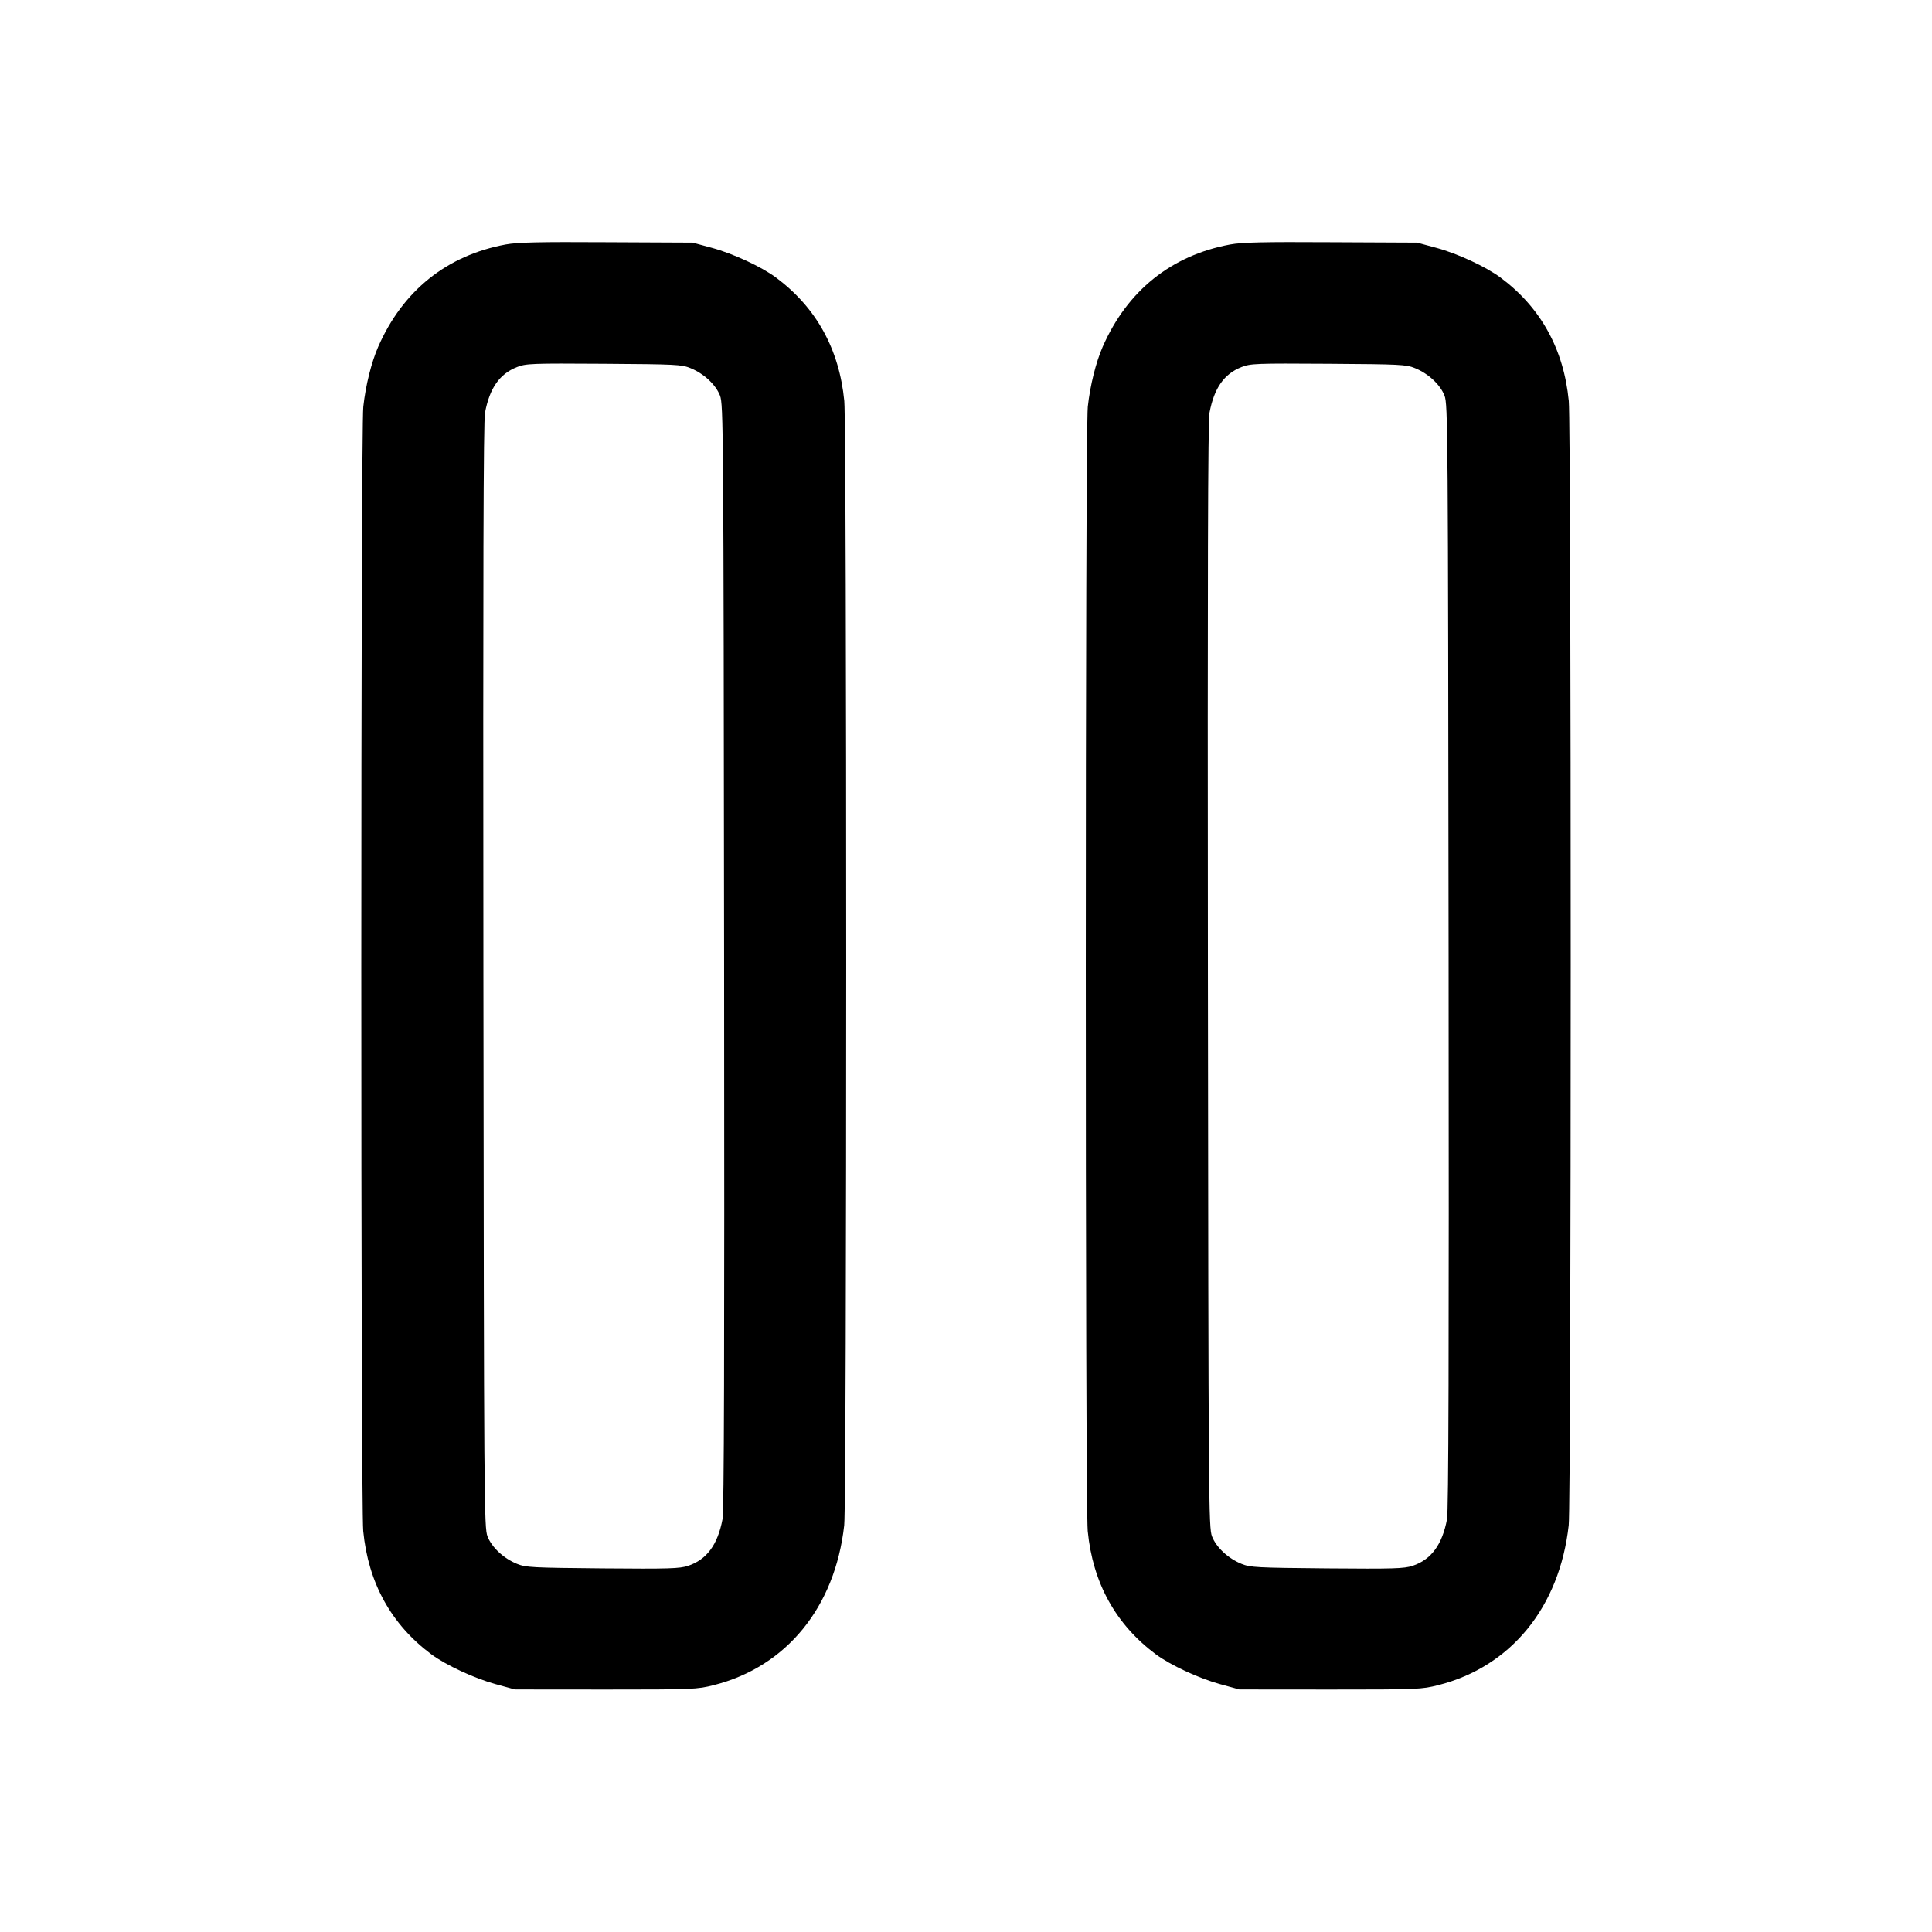 <svg xmlns="http://www.w3.org/2000/svg" viewBox="0 0 24 24" version="1.1">
	<path d="M6.282 3.037C5.55 3.173 5.004 3.61 4.698 4.308C4.614 4.5 4.542 4.787 4.513 5.052C4.48 5.34 4.48 18.686 4.512 19.019C4.575 19.664 4.86 20.179 5.359 20.551C5.54 20.685 5.893 20.849 6.156 20.921L6.396 20.987 7.524 20.988C8.621 20.988 8.658 20.986 8.868 20.933C9.771 20.704 10.373 19.965 10.487 18.948C10.52 18.66 10.52 5.314 10.488 4.981C10.425 4.336 10.14 3.821 9.641 3.449C9.46 3.314 9.106 3.15 8.844 3.079L8.604 3.014 7.536 3.009C6.691 3.004 6.429 3.01 6.282 3.037M15.282 3.037C14.55 3.173 14.004 3.61 13.698 4.308C13.614 4.5 13.542 4.787 13.513 5.052C13.48 5.34 13.48 18.686 13.512 19.019C13.575 19.664 13.86 20.179 14.359 20.551C14.54 20.685 14.893 20.849 15.156 20.921L15.396 20.987 16.524 20.988C17.621 20.988 17.658 20.986 17.868 20.933C18.771 20.704 19.373 19.965 19.487 18.948C19.52 18.66 19.52 5.314 19.488 4.981C19.425 4.336 19.14 3.821 18.641 3.449C18.46 3.314 18.106 3.15 17.844 3.079L17.604 3.014 16.536 3.009C15.691 3.004 15.429 3.01 15.282 3.037M6.422 4.56C6.206 4.645 6.083 4.82 6.025 5.126C6.005 5.23 6 7.119 6.005 12.12C6.012 18.711 6.014 18.976 6.056 19.086C6.109 19.222 6.257 19.36 6.423 19.427C6.531 19.471 6.61 19.475 7.484 19.483C8.314 19.49 8.442 19.486 8.548 19.451C8.779 19.374 8.915 19.19 8.975 18.874C8.995 18.77 9 16.881 8.995 11.88C8.988 5.289 8.986 5.024 8.944 4.914C8.891 4.778 8.743 4.64 8.577 4.573C8.468 4.528 8.393 4.525 7.5 4.519C6.598 4.513 6.533 4.516 6.422 4.56M15.422 4.56C15.206 4.645 15.083 4.82 15.025 5.126C15.005 5.23 15 7.119 15.005 12.12C15.012 18.711 15.014 18.976 15.056 19.086C15.109 19.222 15.257 19.36 15.423 19.427C15.531 19.471 15.61 19.475 16.484 19.483C17.314 19.49 17.442 19.486 17.548 19.451C17.779 19.374 17.915 19.19 17.975 18.874C17.995 18.77 18 16.881 17.995 11.88C17.988 5.289 17.986 5.024 17.944 4.914C17.891 4.778 17.743 4.64 17.577 4.573C17.468 4.528 17.393 4.525 16.5 4.519C15.598 4.513 15.533 4.516 15.422 4.56" stroke="none" fill="currentColor" fill-rule="evenodd" stroke-width="0.024"></path>
</svg>